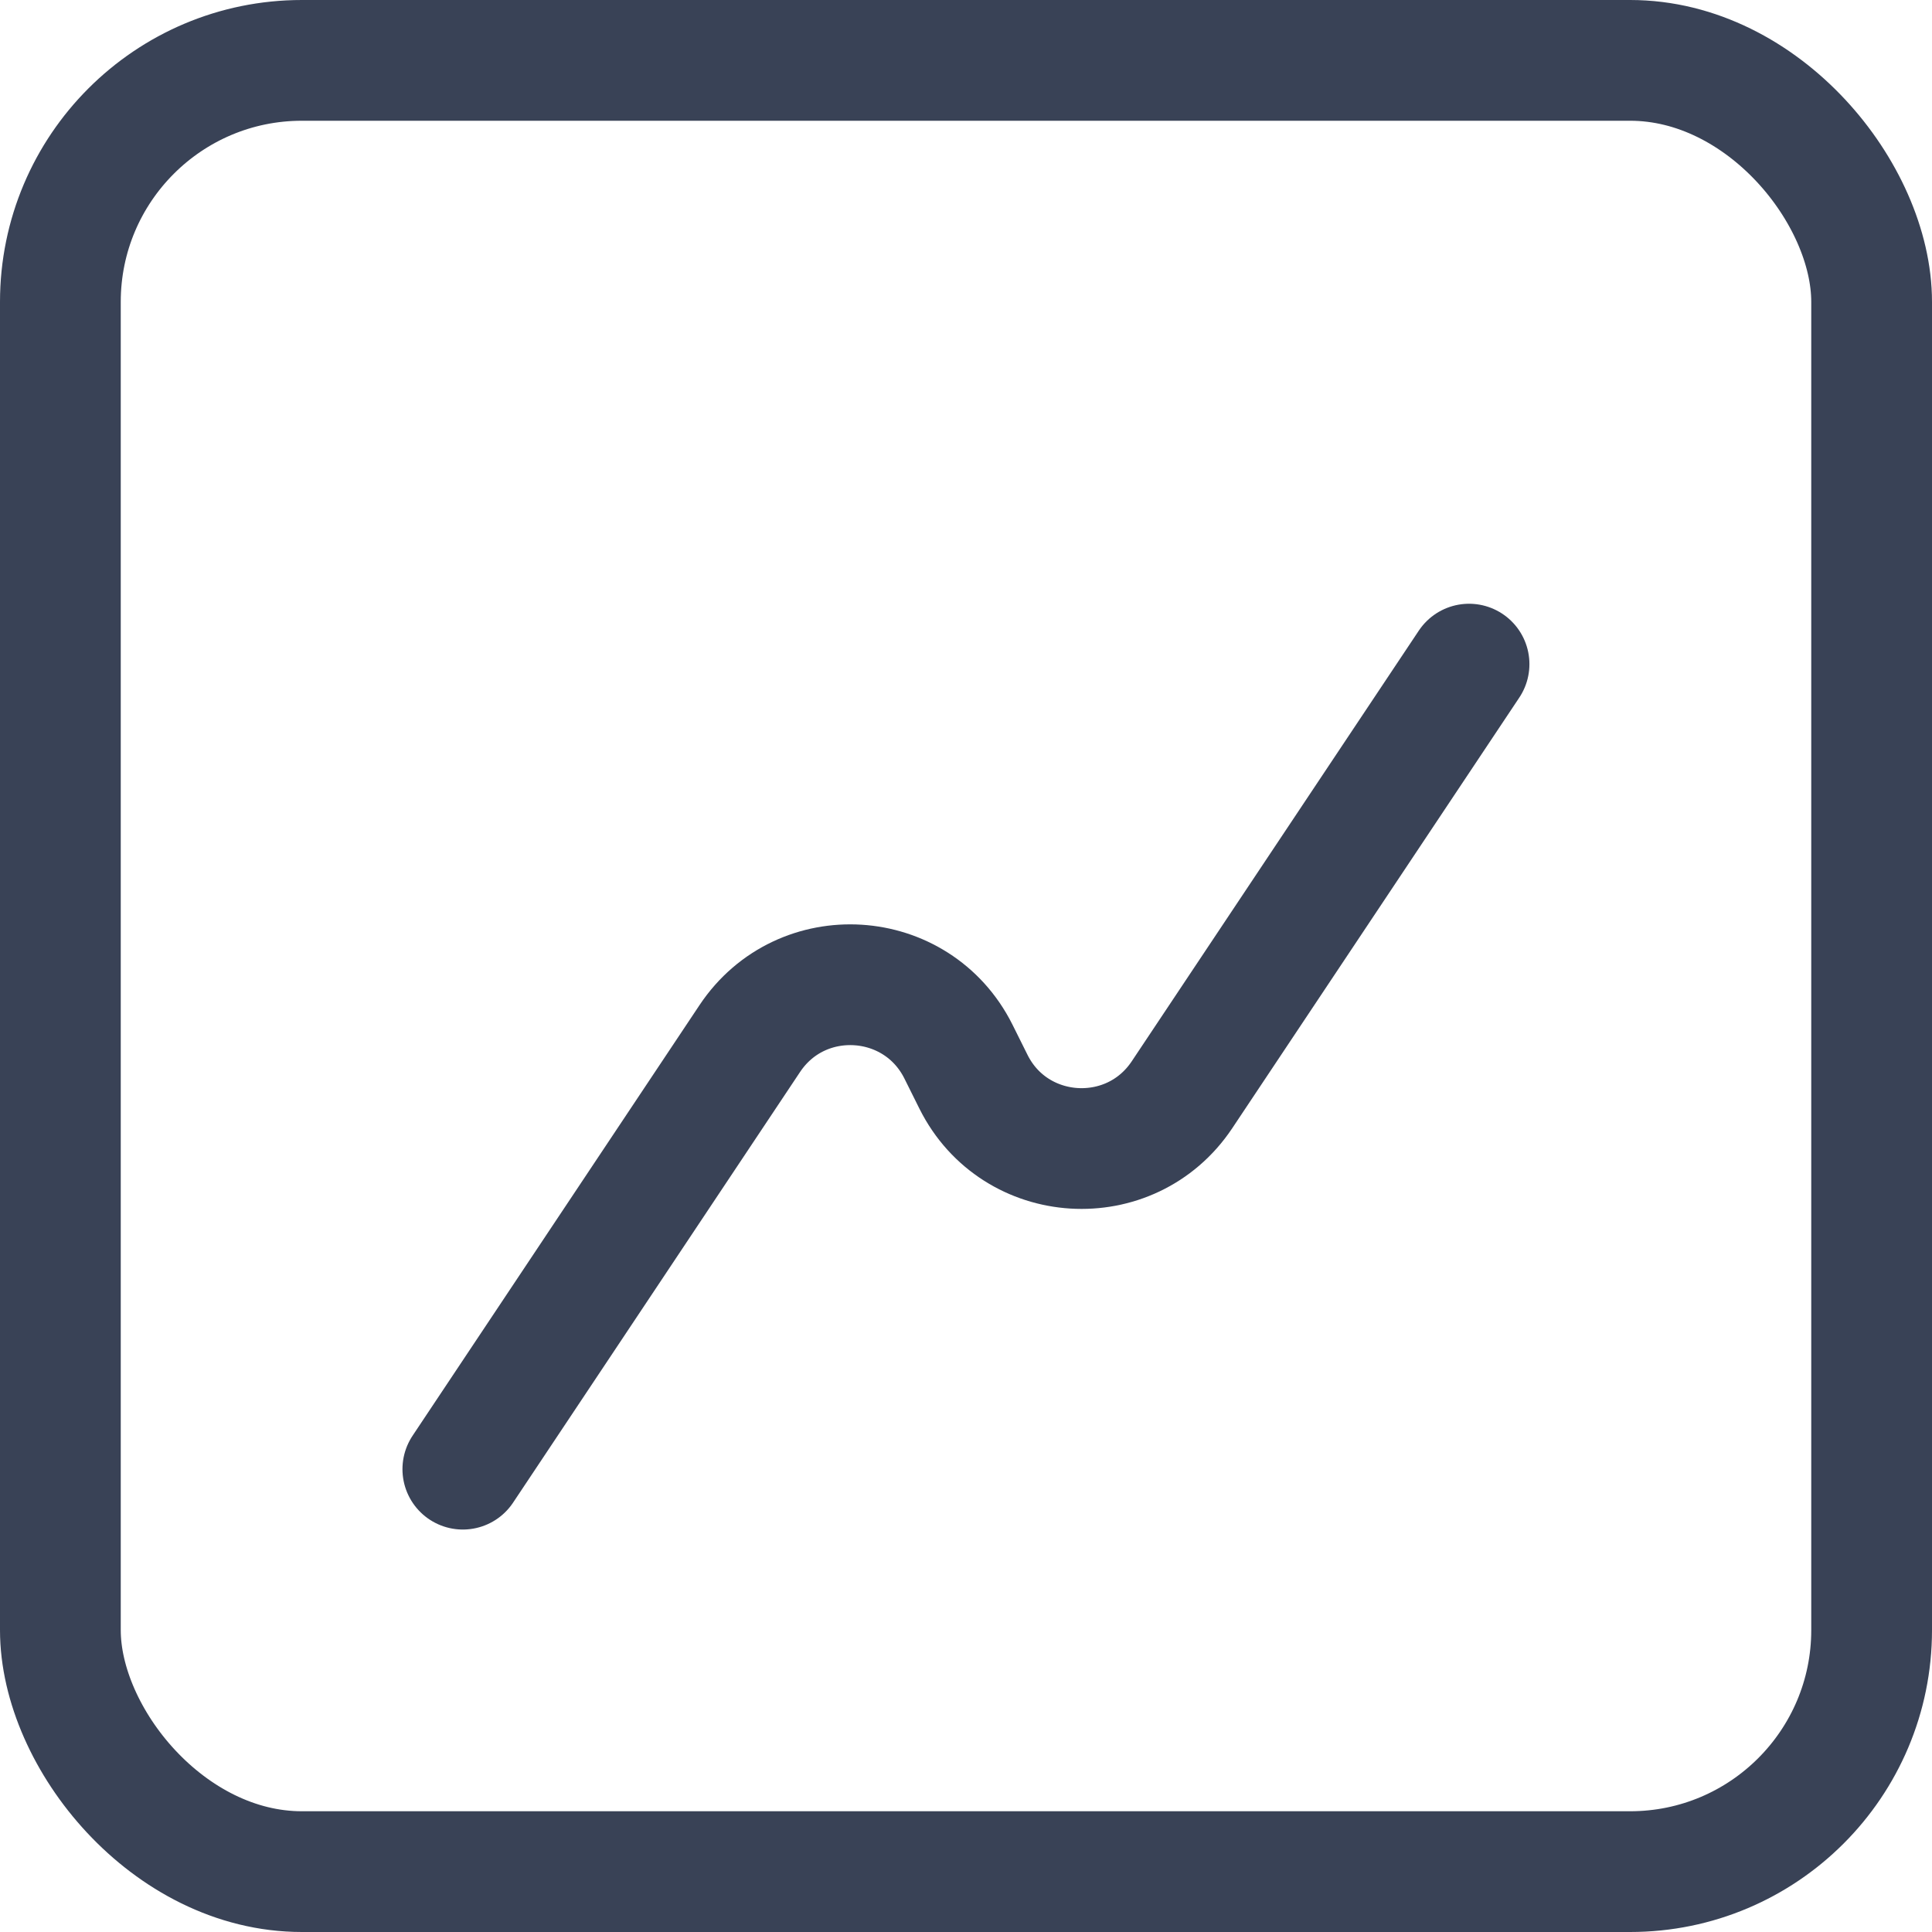<svg width="16" height="16" viewBox="0 0 16 16" fill="none" xmlns="http://www.w3.org/2000/svg">
<path d="M12.166 5.5L9.789 9.066C9.363 9.705 8.405 9.646 8.062 8.959L7.937 8.708C7.593 8.021 6.636 7.962 6.21 8.6L3.833 12.167" stroke="#394256" stroke-linecap="round" stroke-linejoin="round"/>
<rect x="0.5" y="0.5" width="15" height="15" rx="2" stroke="#394256"/>
</svg>
